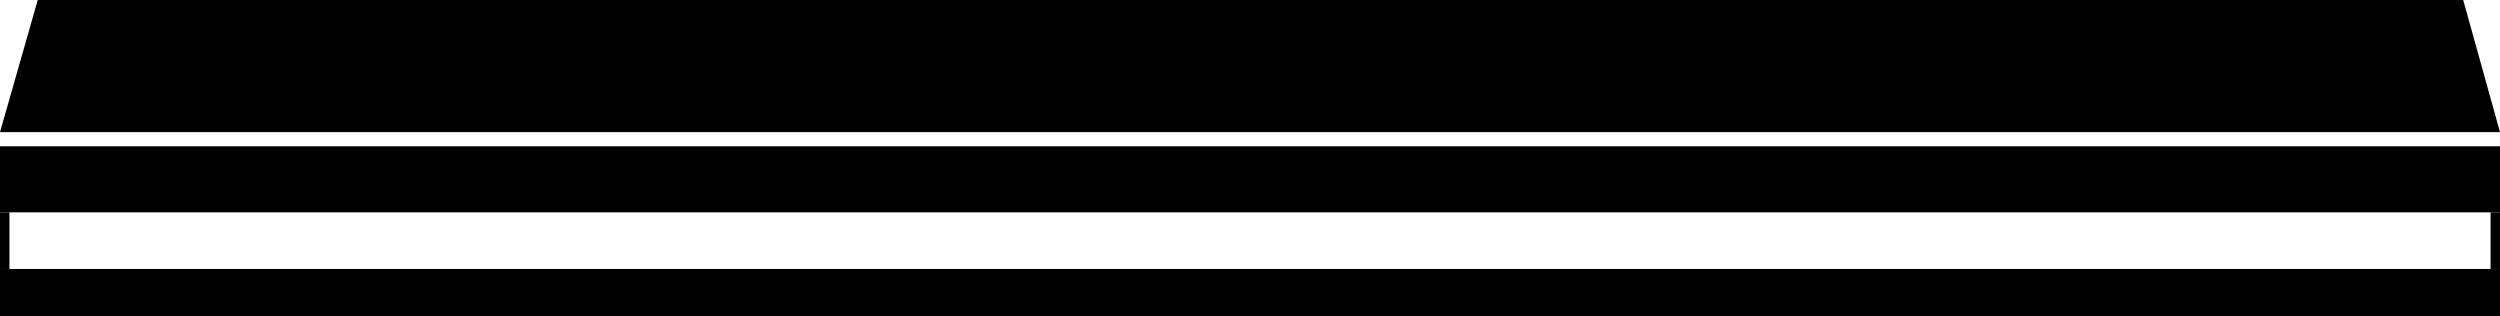 <?xml version="1.0" encoding="utf-8"?>
<!-- Generator: Adobe Illustrator 28.0.0, SVG Export Plug-In . SVG Version: 6.00 Build 0)  -->
<svg version="1.1" id="a" xmlns="http://www.w3.org/2000/svg" xmlns:xlink="http://www.w3.org/1999/xlink" x="0px" y="0px"
	 viewBox="0 0 264.9 33.5" style="enable-background:new 0 0 264.9 33.5;" xml:space="preserve">
<polygon points="264.9,14 0,14 4,0 261,0 "/>
<rect y="15.5" width="264.9" height="7"/>
<rect y="28.5" width="264.9" height="5"/>
<rect y="22.5" width="1" height="6"/>
<rect x="263.9" y="22.5" width="1" height="6"/>
</svg>
